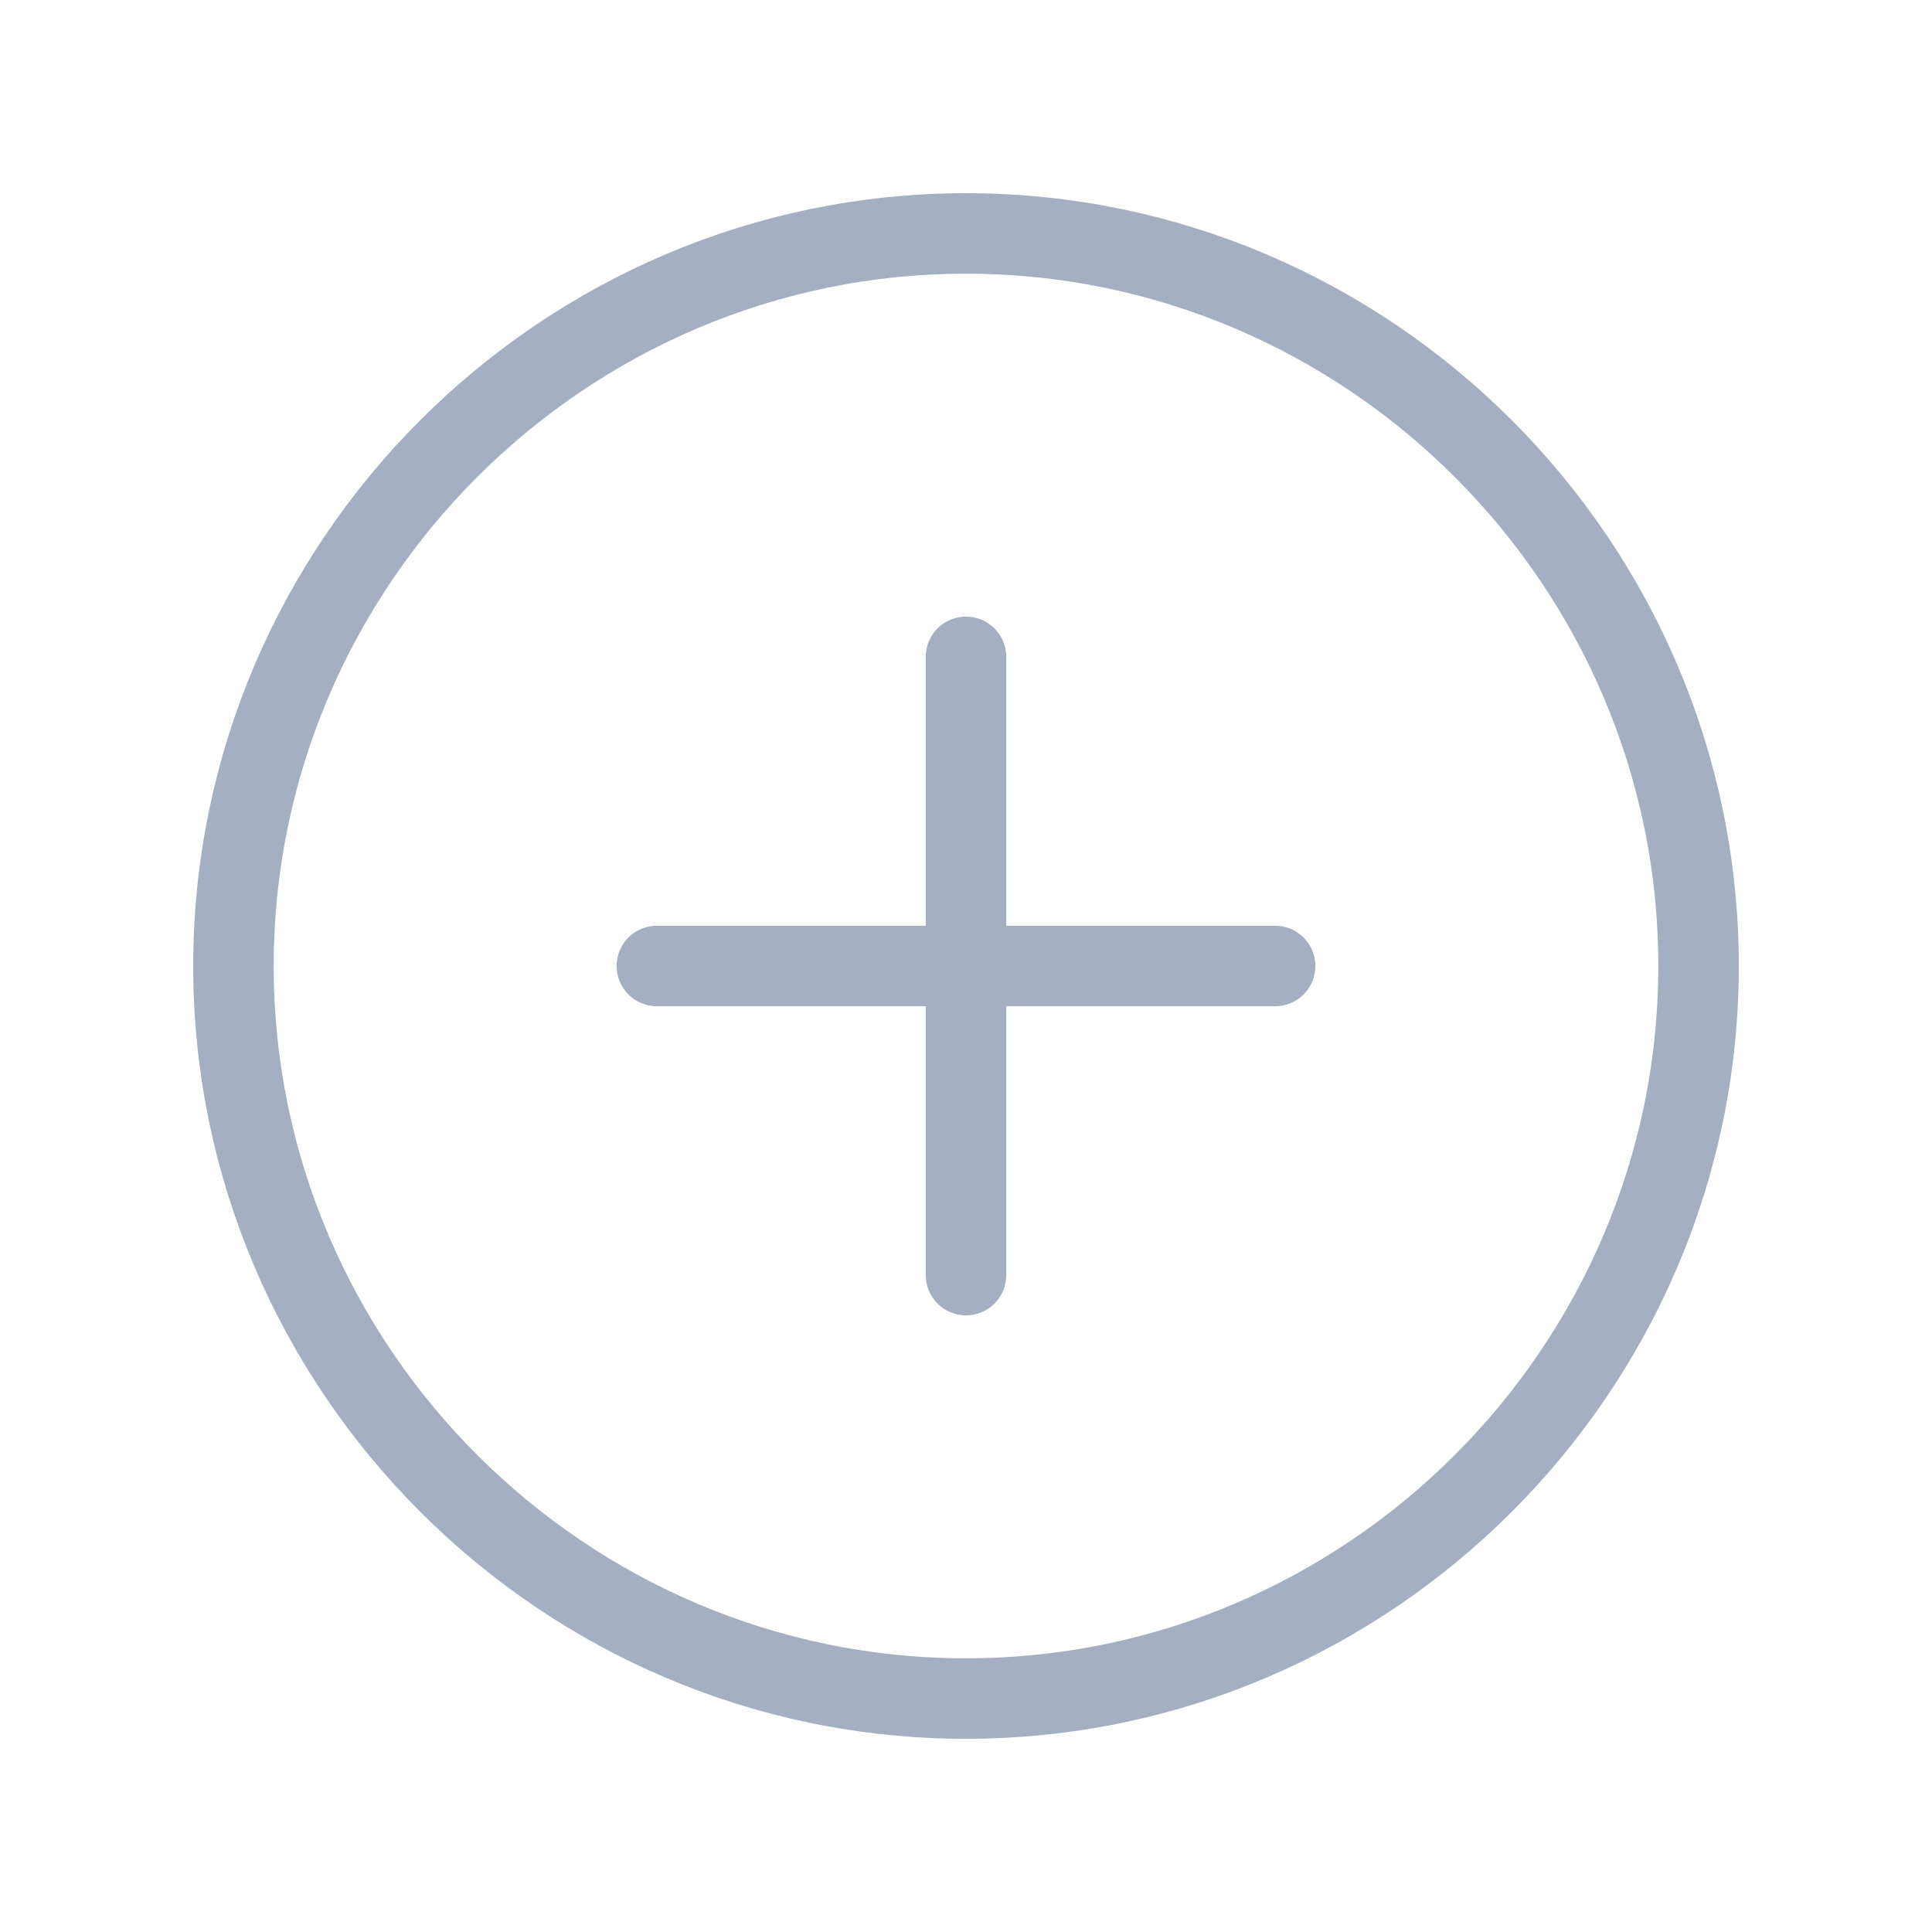 <svg width="24" height="24" viewBox="0 0 24 24" fill="none" xmlns="http://www.w3.org/2000/svg">
<path d="M21.1 12C21.1 17.004 17.004 21.1 12 21.1C6.996 21.1 2.9 17.004 2.9 12C2.9 6.996 6.996 2.9 12 2.9C17.004 2.9 21.1 6.996 21.1 12Z" stroke="#A4AFC1" stroke-linecap="round" stroke-linejoin="round"/>
<path d="M8.16 12H15.84" stroke="#A4AFC1" stroke-linecap="round" stroke-linejoin="round"/>
<path d="M12 15.84V8.16" stroke="#A4AFC1" stroke-linecap="round" stroke-linejoin="round"/>
</svg>
